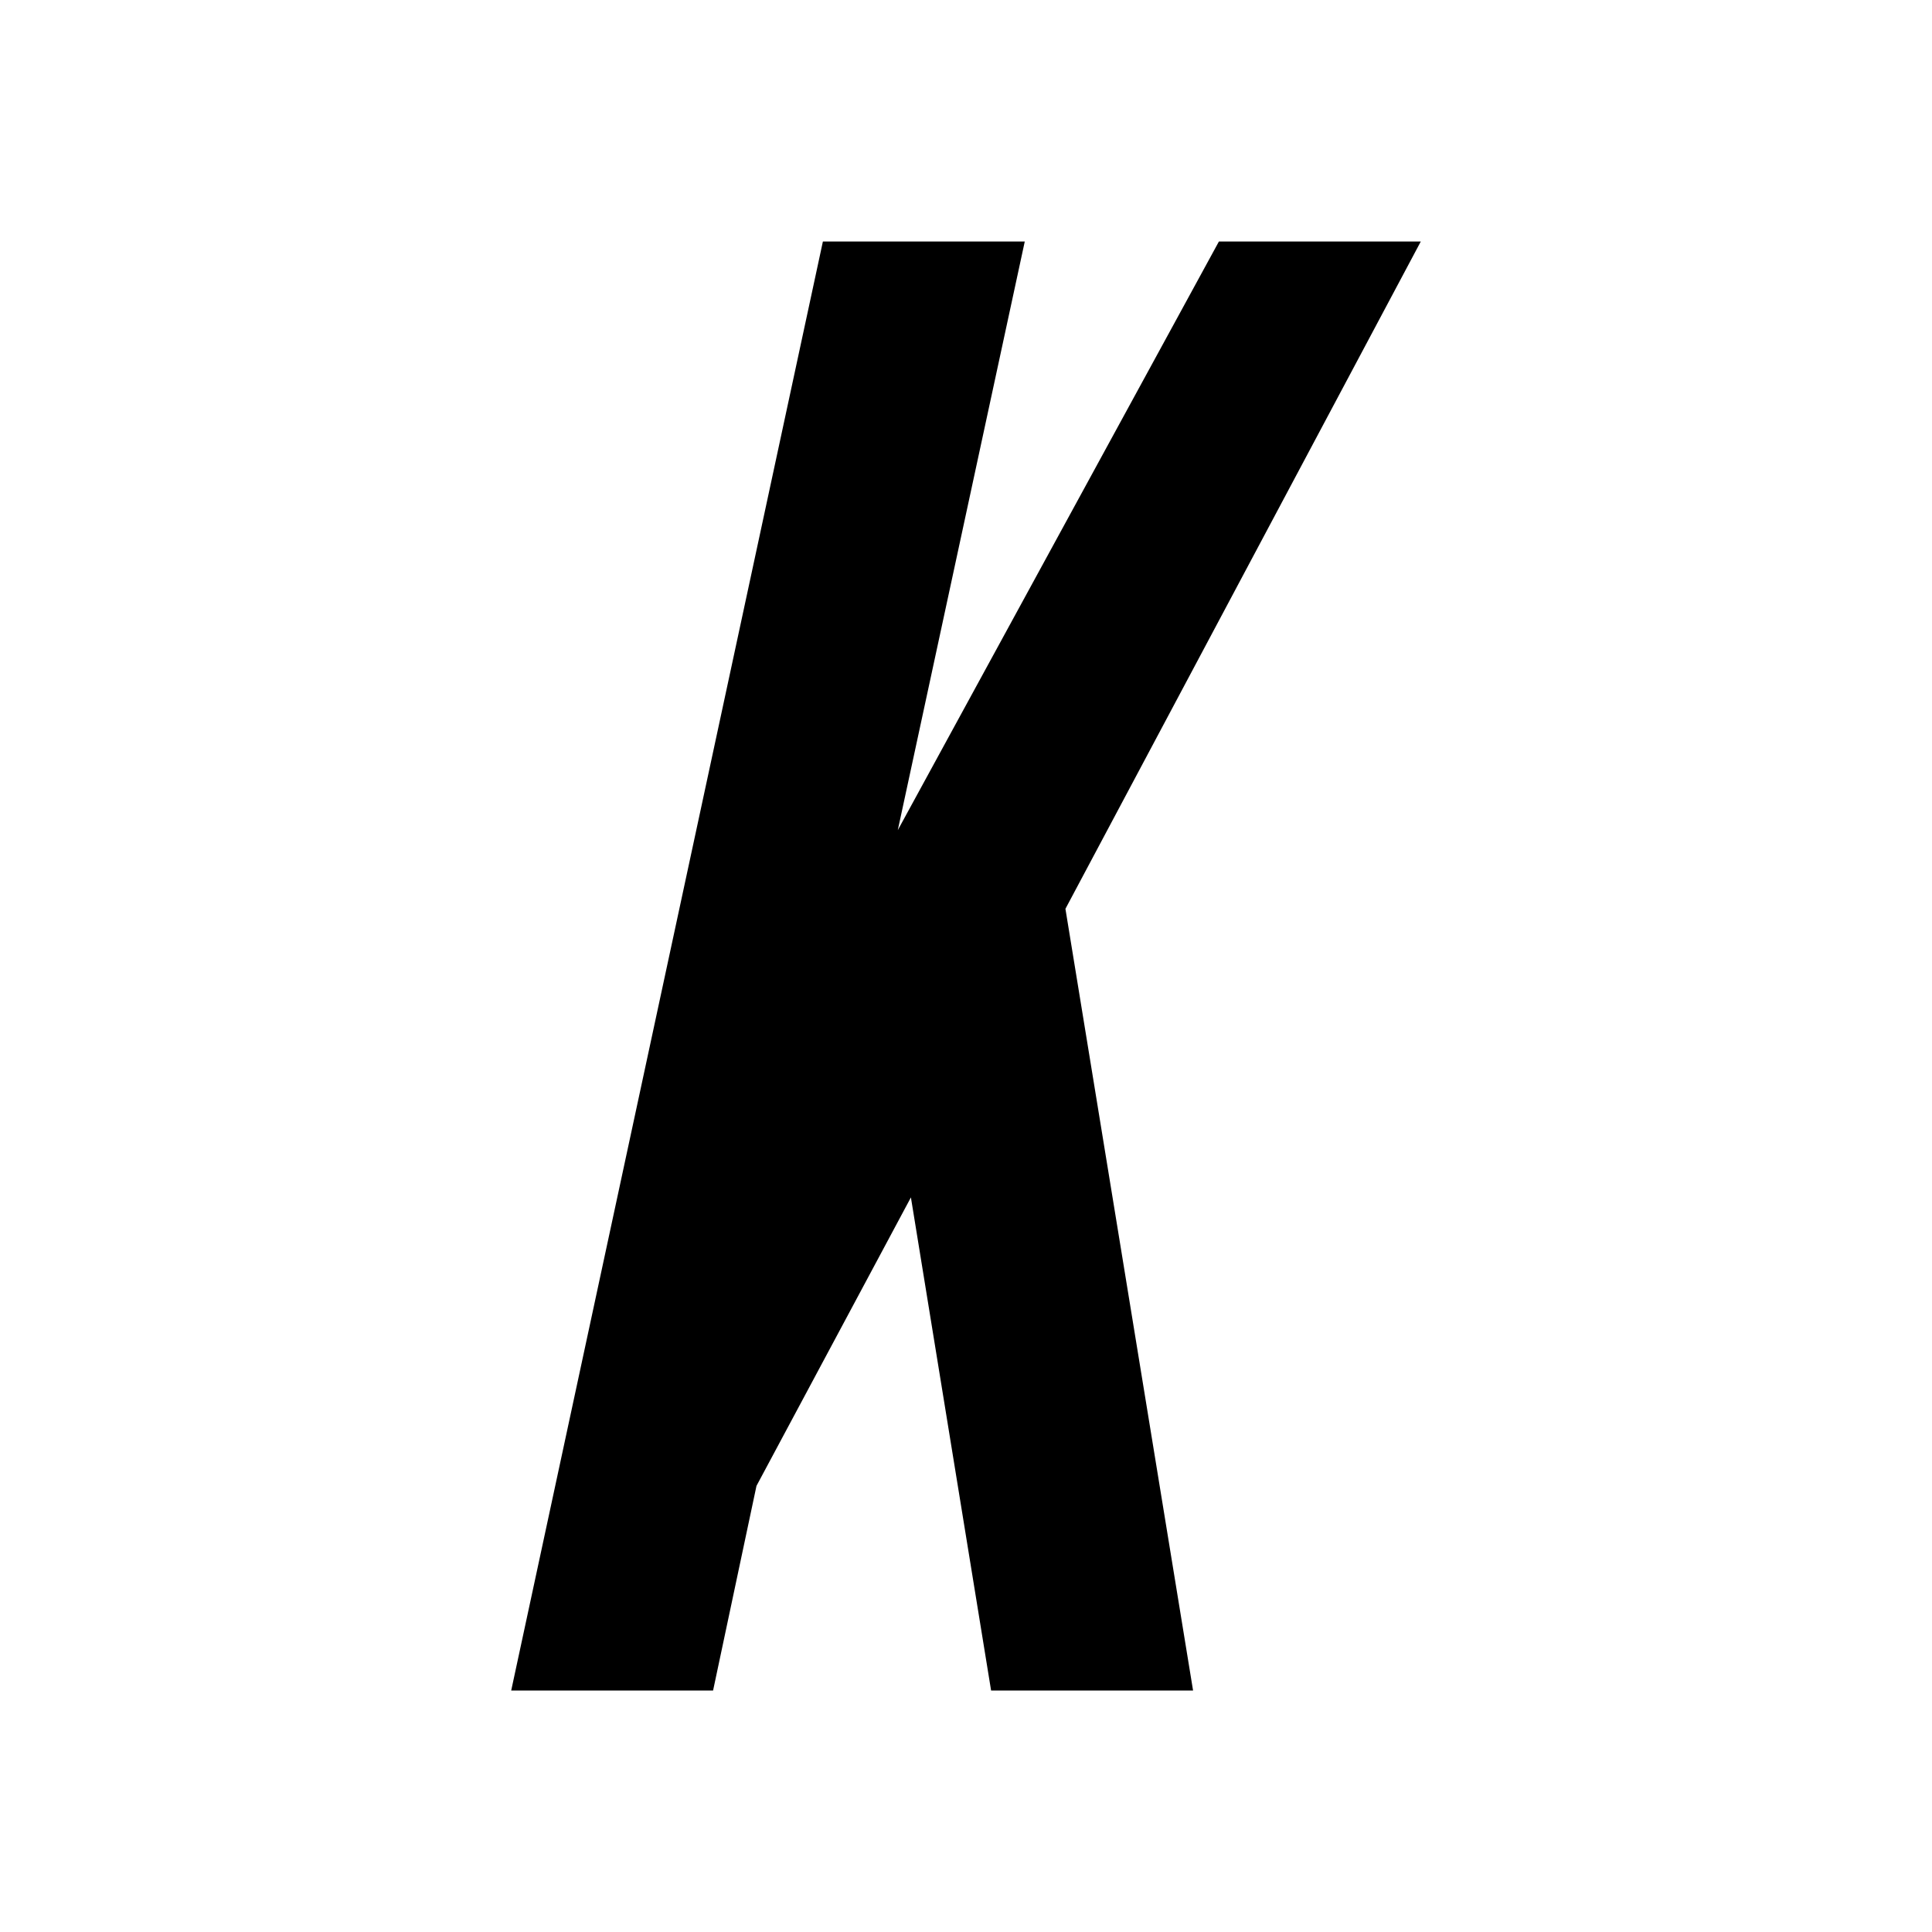 <?xml version="1.0" encoding="utf-8"?>
<!-- Generator: Adobe Illustrator 21.0.0, SVG Export Plug-In . SVG Version: 6.00 Build 0)  -->
<svg version="1.1" id="Layer_1" xmlns="http://www.w3.org/2000/svg" xmlns:xlink="http://www.w3.org/1999/xlink" x="0px" y="0px"
	 width="2048px" height="2048px" viewBox="0 0 2048 2048" enable-background="new 0 0 2048 2048" xml:space="preserve">
<polygon points="1506.1,256 1292.1,256 951.7,880 1086.3,256 872.3,256 541.9,1792 755.9,1792 801.9,1575.1 965.6,1269.3 
	1050.6,1792 1264.7,1792 1129.4,963.4 "/>
</svg>
